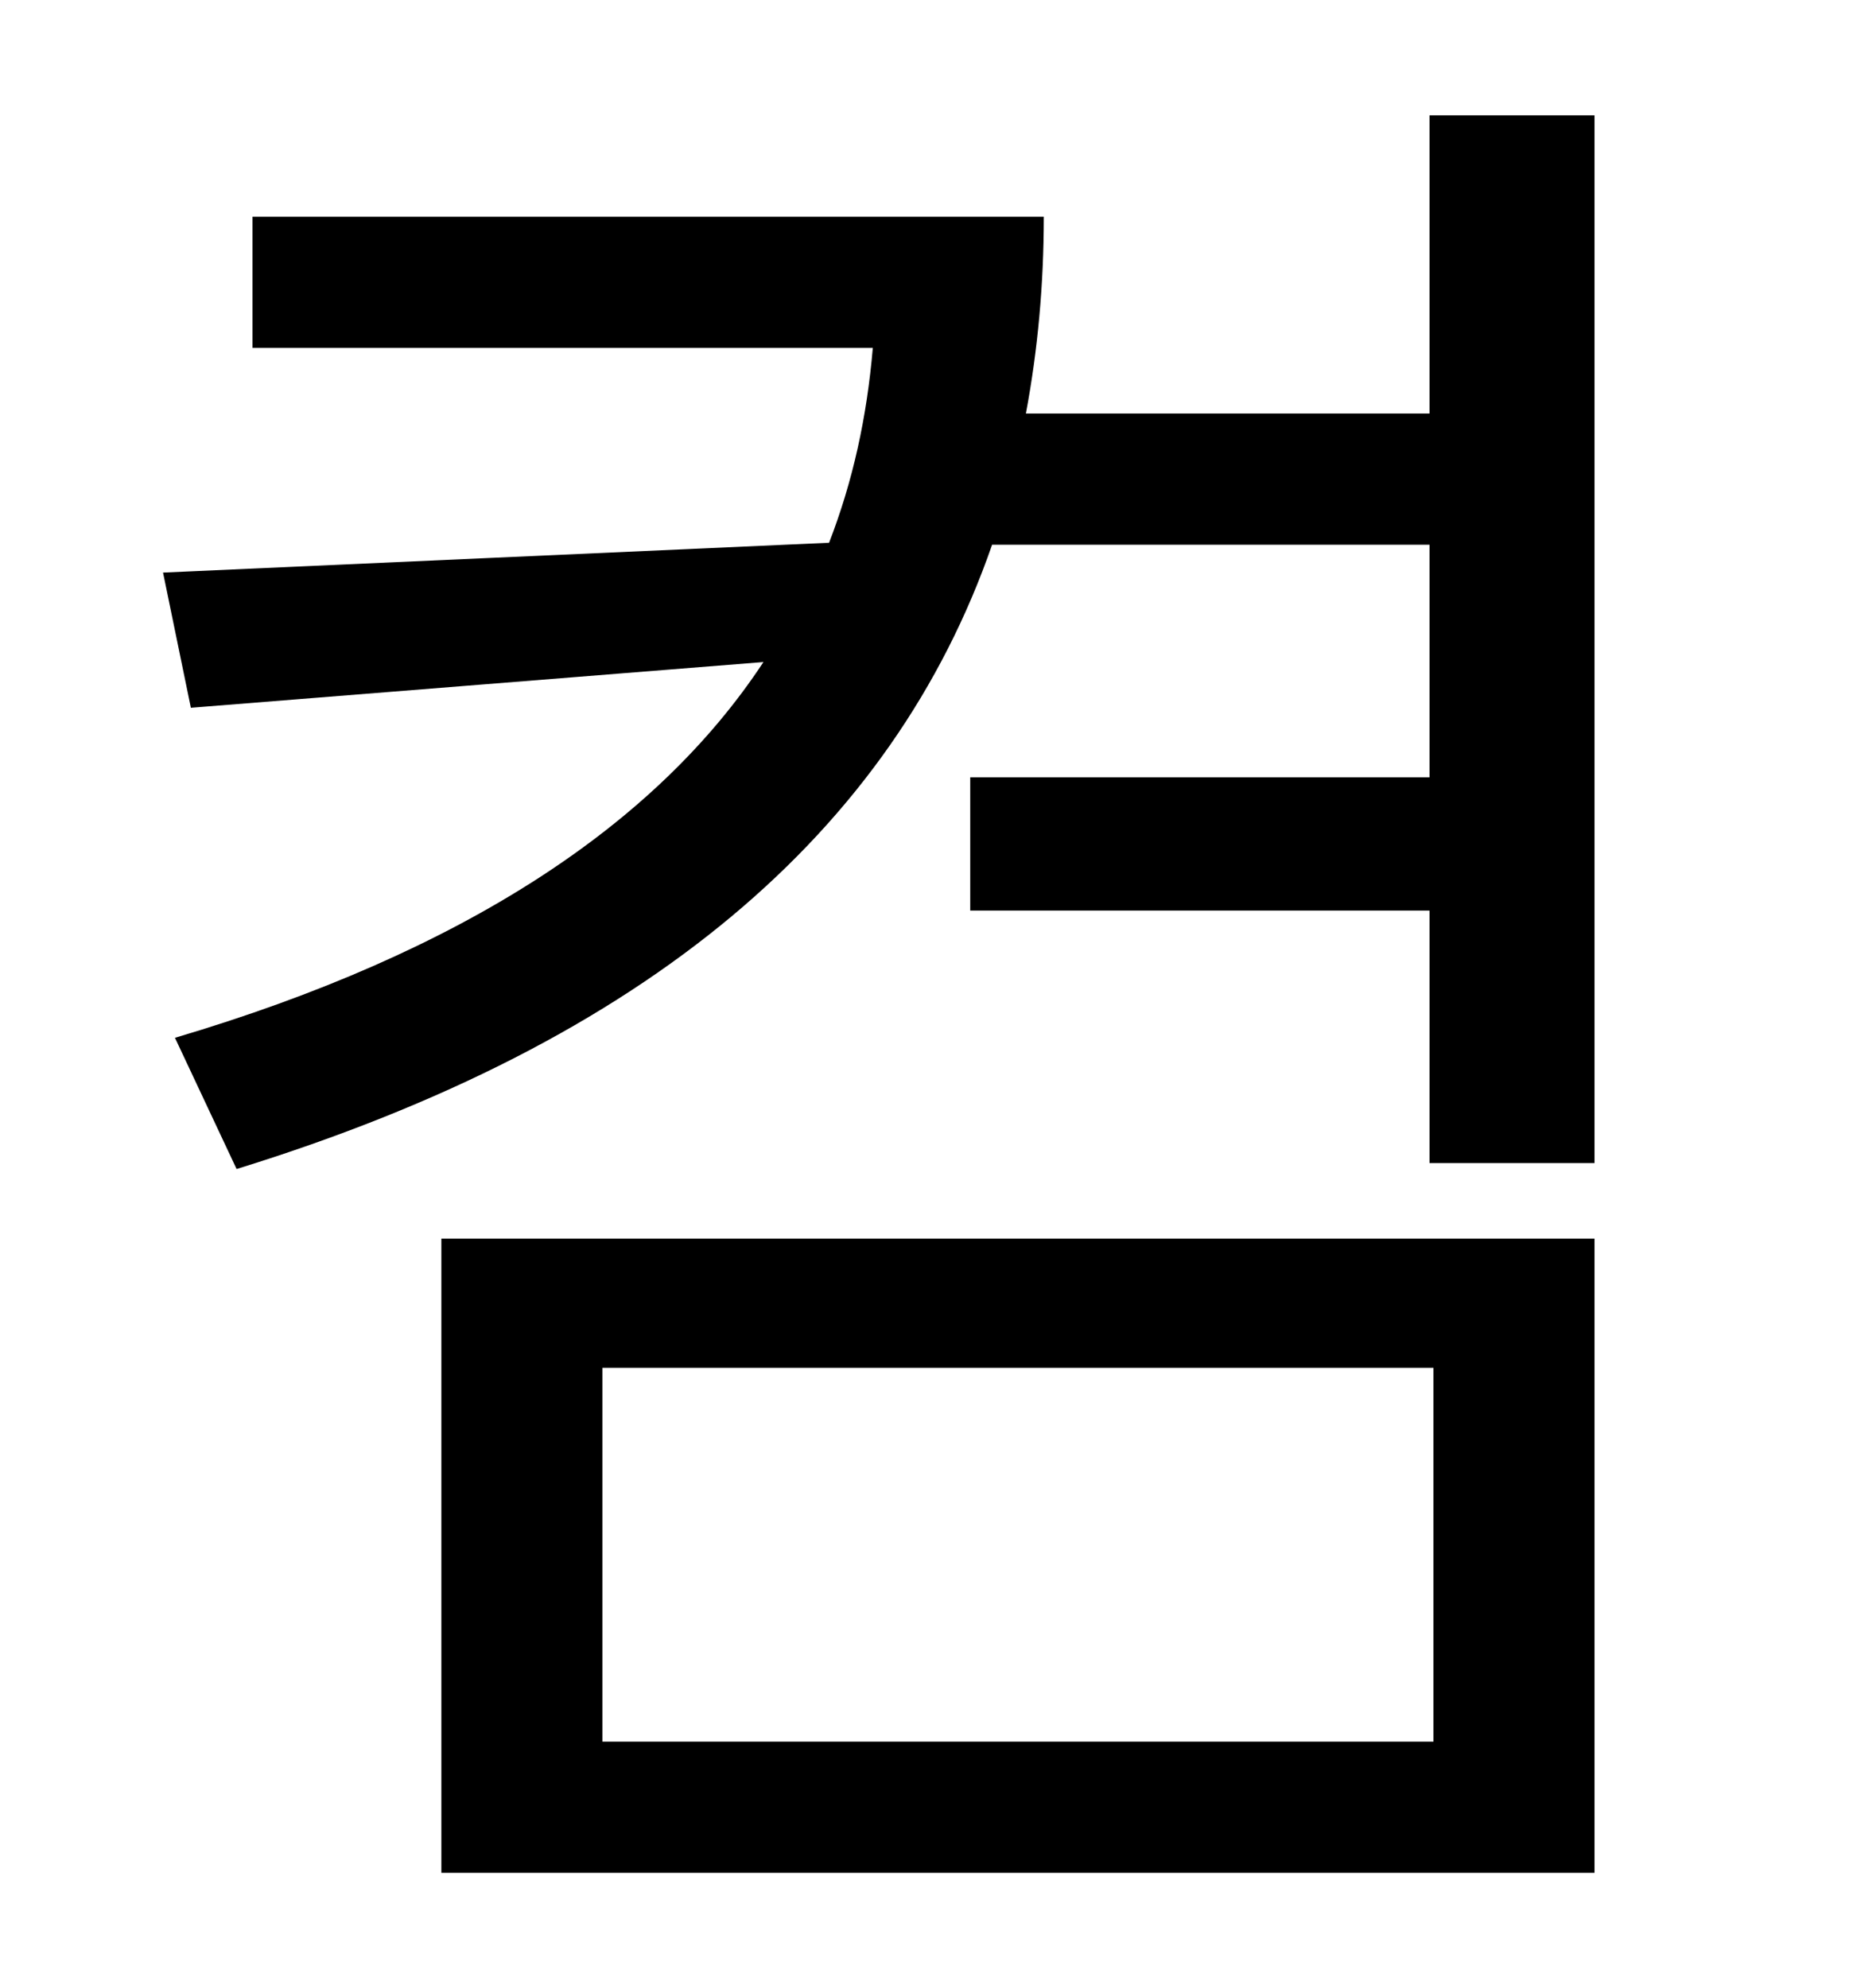<?xml version="1.0" standalone="no"?>
<!DOCTYPE svg PUBLIC "-//W3C//DTD SVG 1.1//EN" "http://www.w3.org/Graphics/SVG/1.1/DTD/svg11.dtd" >
<svg xmlns="http://www.w3.org/2000/svg" xmlns:xlink="http://www.w3.org/1999/xlink" version="1.1" viewBox="-10 0 930 1000">
   <path fill="currentColor"
d="M293 688v188h418v-188h-418zM212 942v-319h580v319h-580zM709 58h83v527h-83v-127h-231v-67h231v-117h-220c-50 144 -173 250 -380 314l-31 -66c145 -43 242 -107 296 -189l-288 23l-14 -68l335 -15c12 -31 19 -63 22 -98h-312v-66h398c0 34 -3 67 -9 99h203v-150z" />
</svg>
